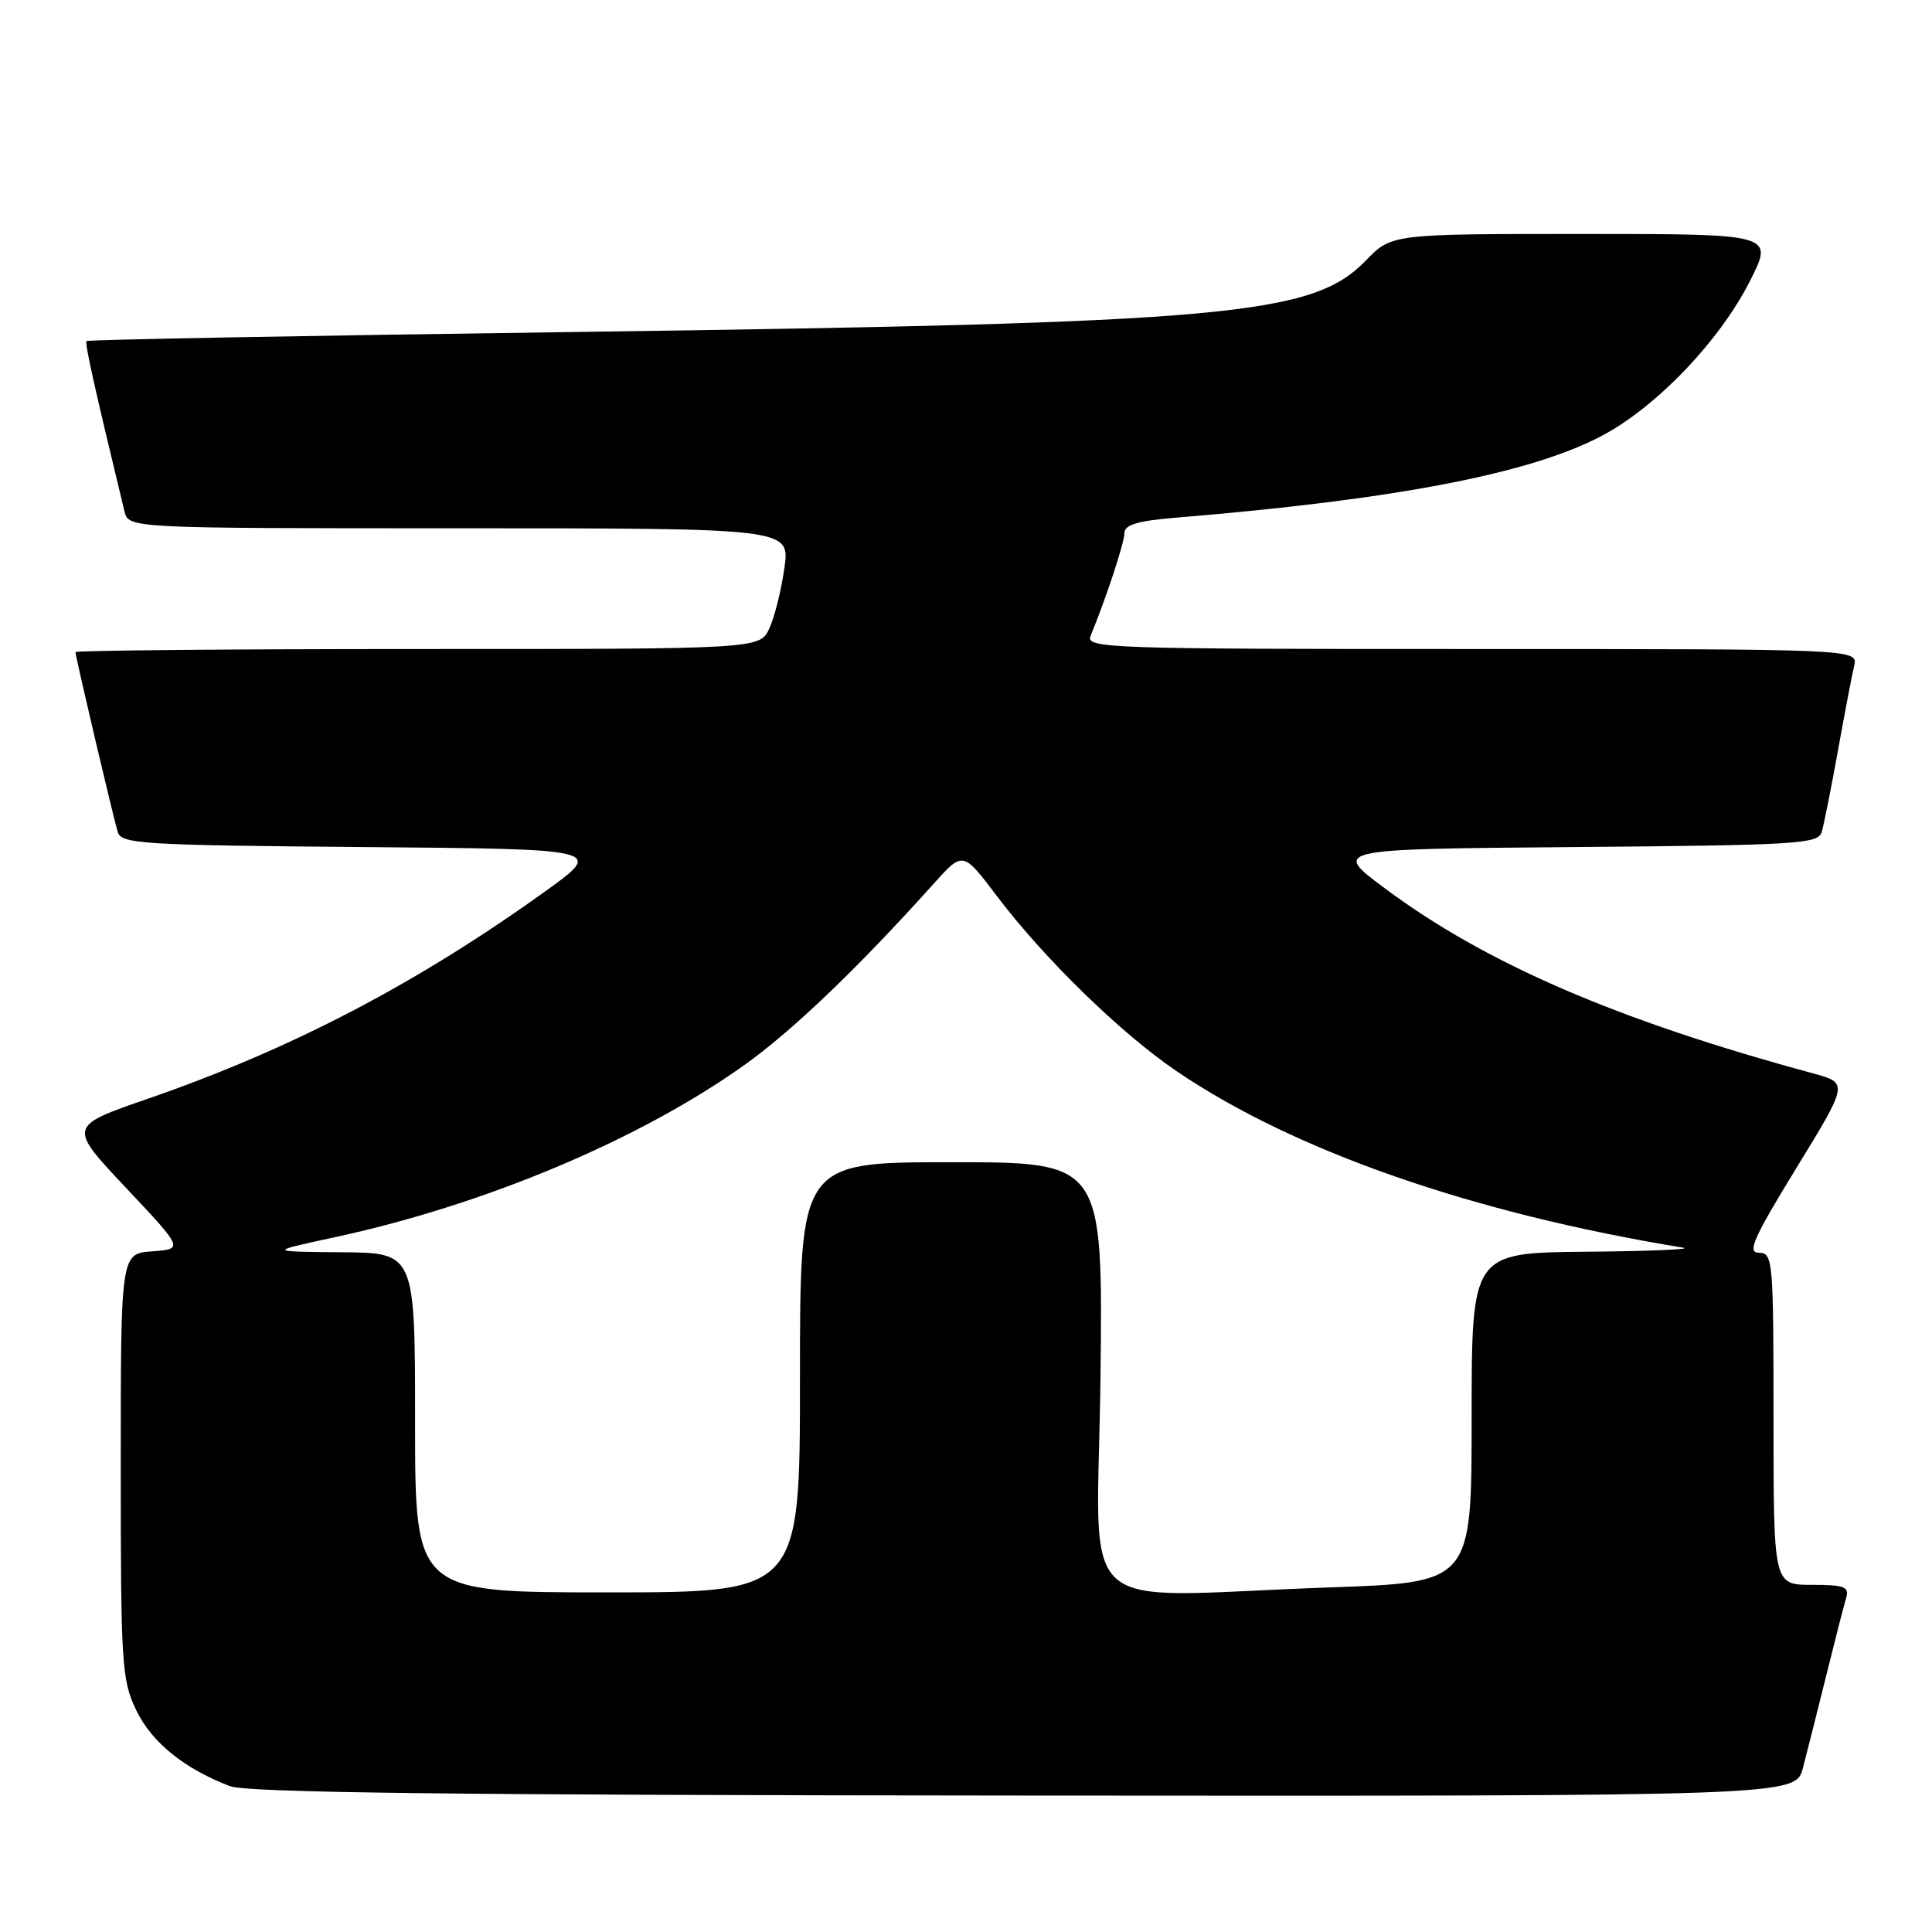 <?xml version="1.0" encoding="UTF-8" standalone="no"?>
<!DOCTYPE svg PUBLIC "-//W3C//DTD SVG 1.1//EN" "http://www.w3.org/Graphics/SVG/1.1/DTD/svg11.dtd" >
<svg xmlns="http://www.w3.org/2000/svg" xmlns:xlink="http://www.w3.org/1999/xlink" version="1.1" viewBox="0 0 256 256">
 <g >
 <path fill="currentColor"
d=" M 238.90 234.25 C 239.44 232.19 240.83 226.68 241.99 222.00 C 243.15 217.32 244.33 212.71 244.62 211.75 C 245.06 210.25 244.42 210.00 240.07 210.00 C 235.00 210.00 235.00 210.00 235.00 188.00 C 235.00 166.95 234.92 166.00 233.07 166.00 C 231.47 166.00 232.29 164.14 238.04 154.75 C 244.93 143.50 244.93 143.50 240.21 142.22 C 214.27 135.19 196.87 127.67 183.50 117.71 C 176.50 112.50 176.50 112.50 208.69 112.24 C 238.25 111.99 240.92 111.83 241.39 110.24 C 241.67 109.28 242.64 104.45 243.53 99.50 C 244.42 94.55 245.39 89.49 245.68 88.25 C 246.22 86.00 246.22 86.00 195.00 86.00 C 146.62 86.00 143.83 85.90 144.51 84.25 C 146.58 79.22 149.00 71.88 149.00 70.60 C 149.00 69.54 150.79 69.01 155.75 68.60 C 184.82 66.21 202.73 62.77 212.21 57.77 C 219.47 53.95 227.89 45.15 231.90 37.19 C 235.03 31.00 235.03 31.00 209.71 31.00 C 184.39 31.00 184.39 31.00 180.96 34.54 C 173.91 41.81 162.91 42.80 76.15 43.99 C 40.76 44.47 11.66 45.01 11.48 45.19 C 11.21 45.46 12.41 50.86 16.49 67.75 C 17.04 70.00 17.04 70.00 60.85 70.00 C 104.67 70.00 104.67 70.00 103.94 75.25 C 103.54 78.14 102.64 81.74 101.95 83.25 C 100.68 86.00 100.68 86.00 55.34 86.00 C 30.40 86.00 10.00 86.19 10.00 86.41 C 10.00 87.01 14.98 108.18 15.60 110.24 C 16.08 111.83 18.75 111.99 48.08 112.24 C 80.04 112.50 80.04 112.50 72.27 118.09 C 55.22 130.34 38.61 139.01 19.62 145.58 C 9.02 149.24 9.02 149.24 16.67 157.37 C 24.33 165.50 24.33 165.50 20.17 165.81 C 16.00 166.11 16.00 166.11 16.00 194.24 C 16.00 220.65 16.13 222.63 18.07 226.65 C 20.13 230.89 24.38 234.33 30.45 236.67 C 32.71 237.54 60.03 237.87 135.71 237.92 C 237.92 238.00 237.92 238.00 238.90 234.25 Z  M 55.00 188.50 C 55.00 166.00 55.00 166.00 45.25 165.93 C 35.50 165.85 35.50 165.85 44.27 163.96 C 64.13 159.68 84.54 151.12 98.50 141.22 C 104.90 136.68 113.54 128.42 123.68 117.14 C 127.59 112.78 127.59 112.78 132.02 118.64 C 138.29 126.95 148.49 136.90 155.91 141.94 C 171.49 152.52 195.11 160.75 223.00 165.32 C 224.38 165.54 218.64 165.79 210.25 165.86 C 195.00 166.00 195.00 166.00 195.00 187.84 C 195.00 209.68 195.00 209.68 176.25 210.34 C 141.47 211.55 145.45 215.19 145.82 182.50 C 146.14 154.00 146.14 154.00 126.07 154.00 C 106.00 154.00 106.00 154.00 106.00 182.50 C 106.00 211.00 106.00 211.00 80.50 211.00 C 55.00 211.00 55.00 211.00 55.00 188.50 Z "/>
</g>
</svg>